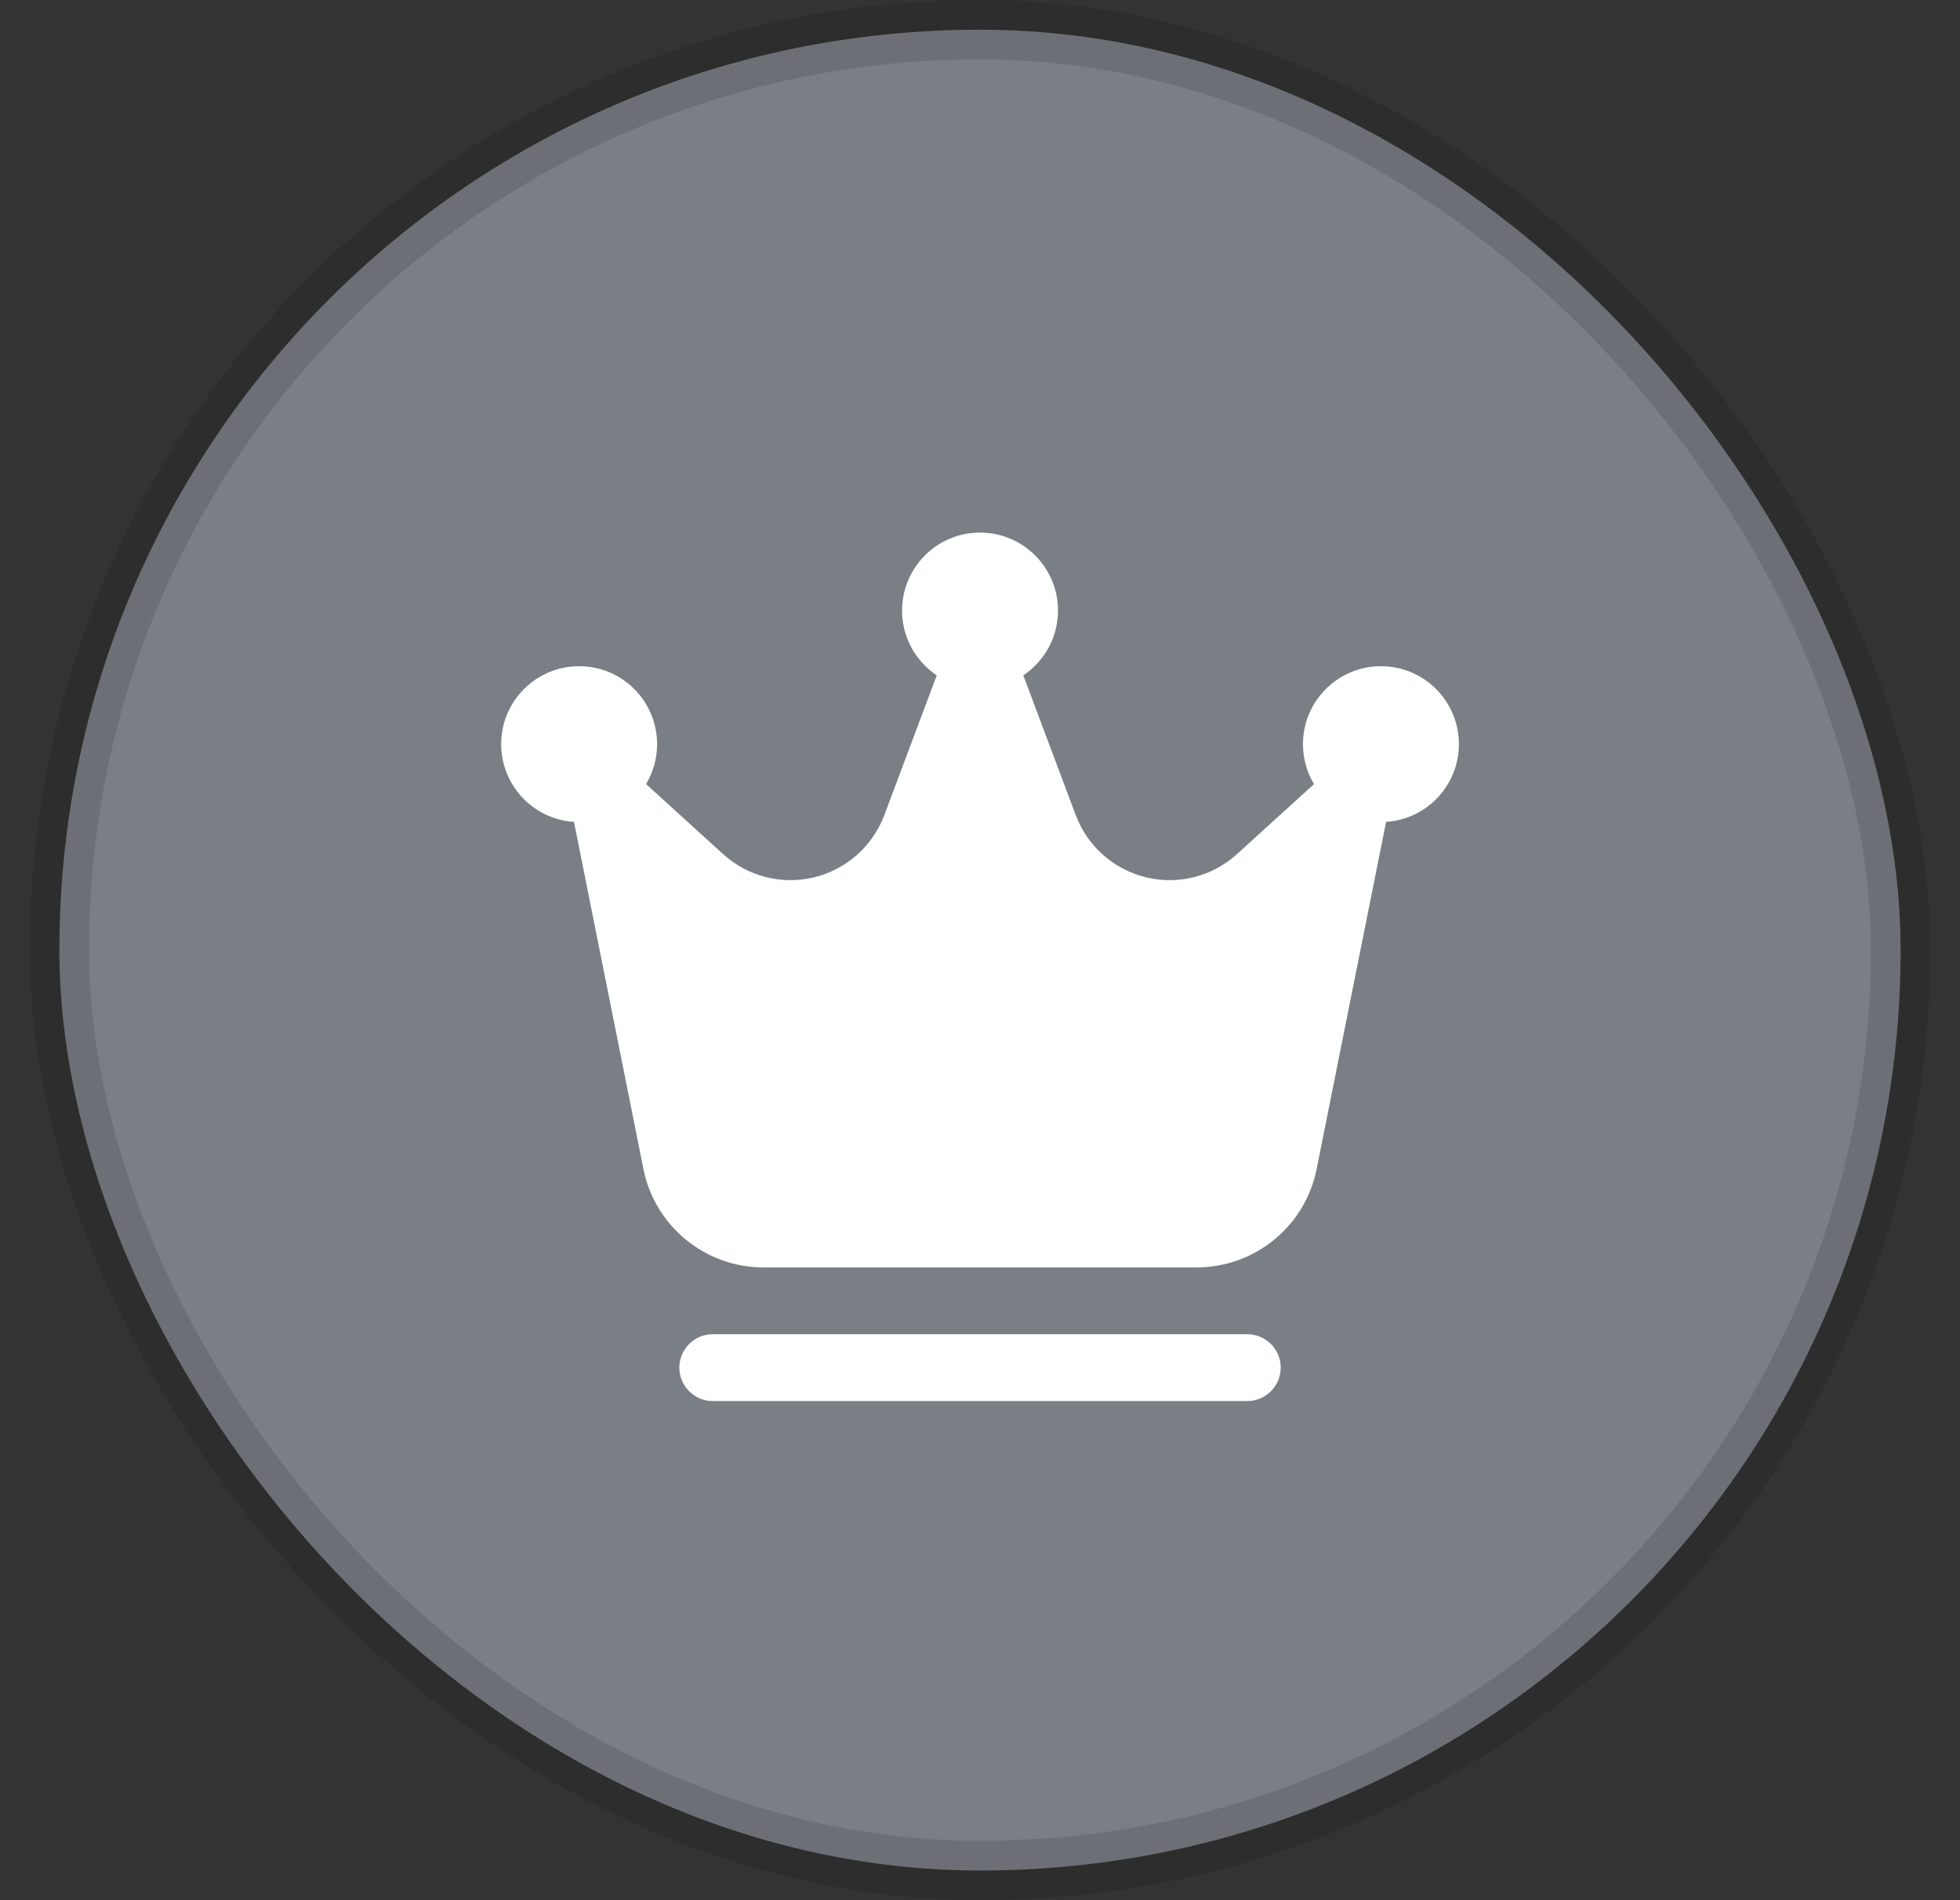 <?xml version="1.0" encoding="UTF-8"?>
<svg width="33px" height="32px" viewBox="0 0 33 32" version="1.1" xmlns="http://www.w3.org/2000/svg" xmlns:xlink="http://www.w3.org/1999/xlink">
    <rect x="0" y="0" width="33" height="32" fill="#333333" stroke="none"/>
    <title>Frame 17</title>
    <defs>
        <rect id="path-1" x="0" y="0" width="18" height="18"></rect>
        <rect id="path-3" x="0" y="0" width="18" height="18"></rect>
    </defs>
    <g id="---↪️-Mobile" stroke="none" stroke-width="1" fill="none" fill-rule="evenodd">
        <g id="5" transform="translate(-284, -1310)">
            <g id="Frame-534" transform="translate(0, 247)">
                <g id="Frame-566" transform="translate(0, 767)">
                    <g id="Frame-514" transform="translate(12, 12)">
                        <g id="Chart-12" transform="translate(14, 234)">
                            <g id="Frame-32" transform="translate(28, 51)">
                                <g id="Frame-31" transform="translate(209, 0)">
                                    <g id="Frame-17" transform="translate(22.5, 0)">
                                        <rect id="Frame-Background" stroke-opacity="0.12" stroke="#000000" fill="#7A7F86" fill-rule="nonzero" x="-0.5" y="-0.5" width="31" height="31" rx="15.5"></rect>
                                        <g id="fi_497789" transform="translate(6, 6)">
                                            <mask id="mask-2" fill="white">
                                                <use xlink:href="#path-1"></use>
                                            </mask>
                                            <g id="Clip" fill-rule="nonzero"></g>
                                            <g id="fi_8395673" mask="url(#mask-2)">
                                                <mask id="mask-4" fill="white">
                                                    <use xlink:href="#path-3"></use>
                                                </mask>
                                                <g id="Clip" fill-rule="nonzero"></g>
                                                <g id="Vector" mask="url(#mask-4)" fill="#FFFFFF" fill-rule="nonzero">
                                                    <g transform="translate(0.938, 1.969)">
                                                        <path d="M8.062,2.625 C8.787,2.625 9.375,2.037 9.375,1.313 C9.375,0.588 8.787,0 8.062,0 C7.338,0 6.75,0.588 6.75,1.313 C6.75,2.037 7.338,2.625 8.062,2.625 Z"></path>
                                                        <path d="M14.812,4.875 C15.537,4.875 16.125,4.287 16.125,3.562 C16.125,2.838 15.537,2.25 14.812,2.25 C14.088,2.25 13.5,2.838 13.5,3.562 C13.5,4.287 14.088,4.875 14.812,4.875 Z"></path>
                                                        <path d="M1.313,4.875 C2.037,4.875 2.625,4.287 2.625,3.562 C2.625,2.838 2.037,2.25 1.313,2.25 C0.588,2.25 0,2.838 0,3.562 C0,4.287 0.588,4.875 1.313,4.875 Z"></path>
                                                        <path d="M14.989,4.423 C15.037,4.184 14.926,3.943 14.715,3.823 C14.504,3.704 14.239,3.733 14.059,3.896 C13.536,4.372 12.979,4.878 12.389,5.414 C11.975,5.791 11.402,5.937 10.858,5.806 C10.314,5.674 9.871,5.282 9.674,4.758 L8.589,1.865 C8.507,1.645 8.297,1.5 8.063,1.5 C7.828,1.5 7.619,1.645 7.536,1.865 L6.451,4.758 C6.254,5.282 5.811,5.674 5.267,5.806 C4.724,5.937 4.15,5.791 3.736,5.414 C3.146,4.878 2.589,4.372 2.066,3.896 C1.886,3.733 1.622,3.704 1.41,3.823 C1.199,3.943 1.088,4.184 1.136,4.423 C1.693,7.205 2.112,9.303 2.395,10.717 C2.588,11.681 3.434,12.375 4.418,12.375 L11.708,12.375 C12.691,12.375 13.538,11.681 13.73,10.717 C14.013,9.303 14.432,7.205 14.989,4.423 Z"></path>
                                                        <path d="M12.562,13.5 L3.562,13.5 C3.252,13.5 3,13.752 3,14.062 C3,14.373 3.252,14.625 3.562,14.625 L12.562,14.625 C12.873,14.625 13.125,14.373 13.125,14.062 C13.125,13.752 12.873,13.5 12.562,13.5 Z"></path>
                                                    </g>
                                                </g>
                                            </g>
                                        </g>
                                    </g>
                                </g>
                            </g>
                        </g>
                    </g>
                </g>
            </g>
        </g>
    </g>
</svg>